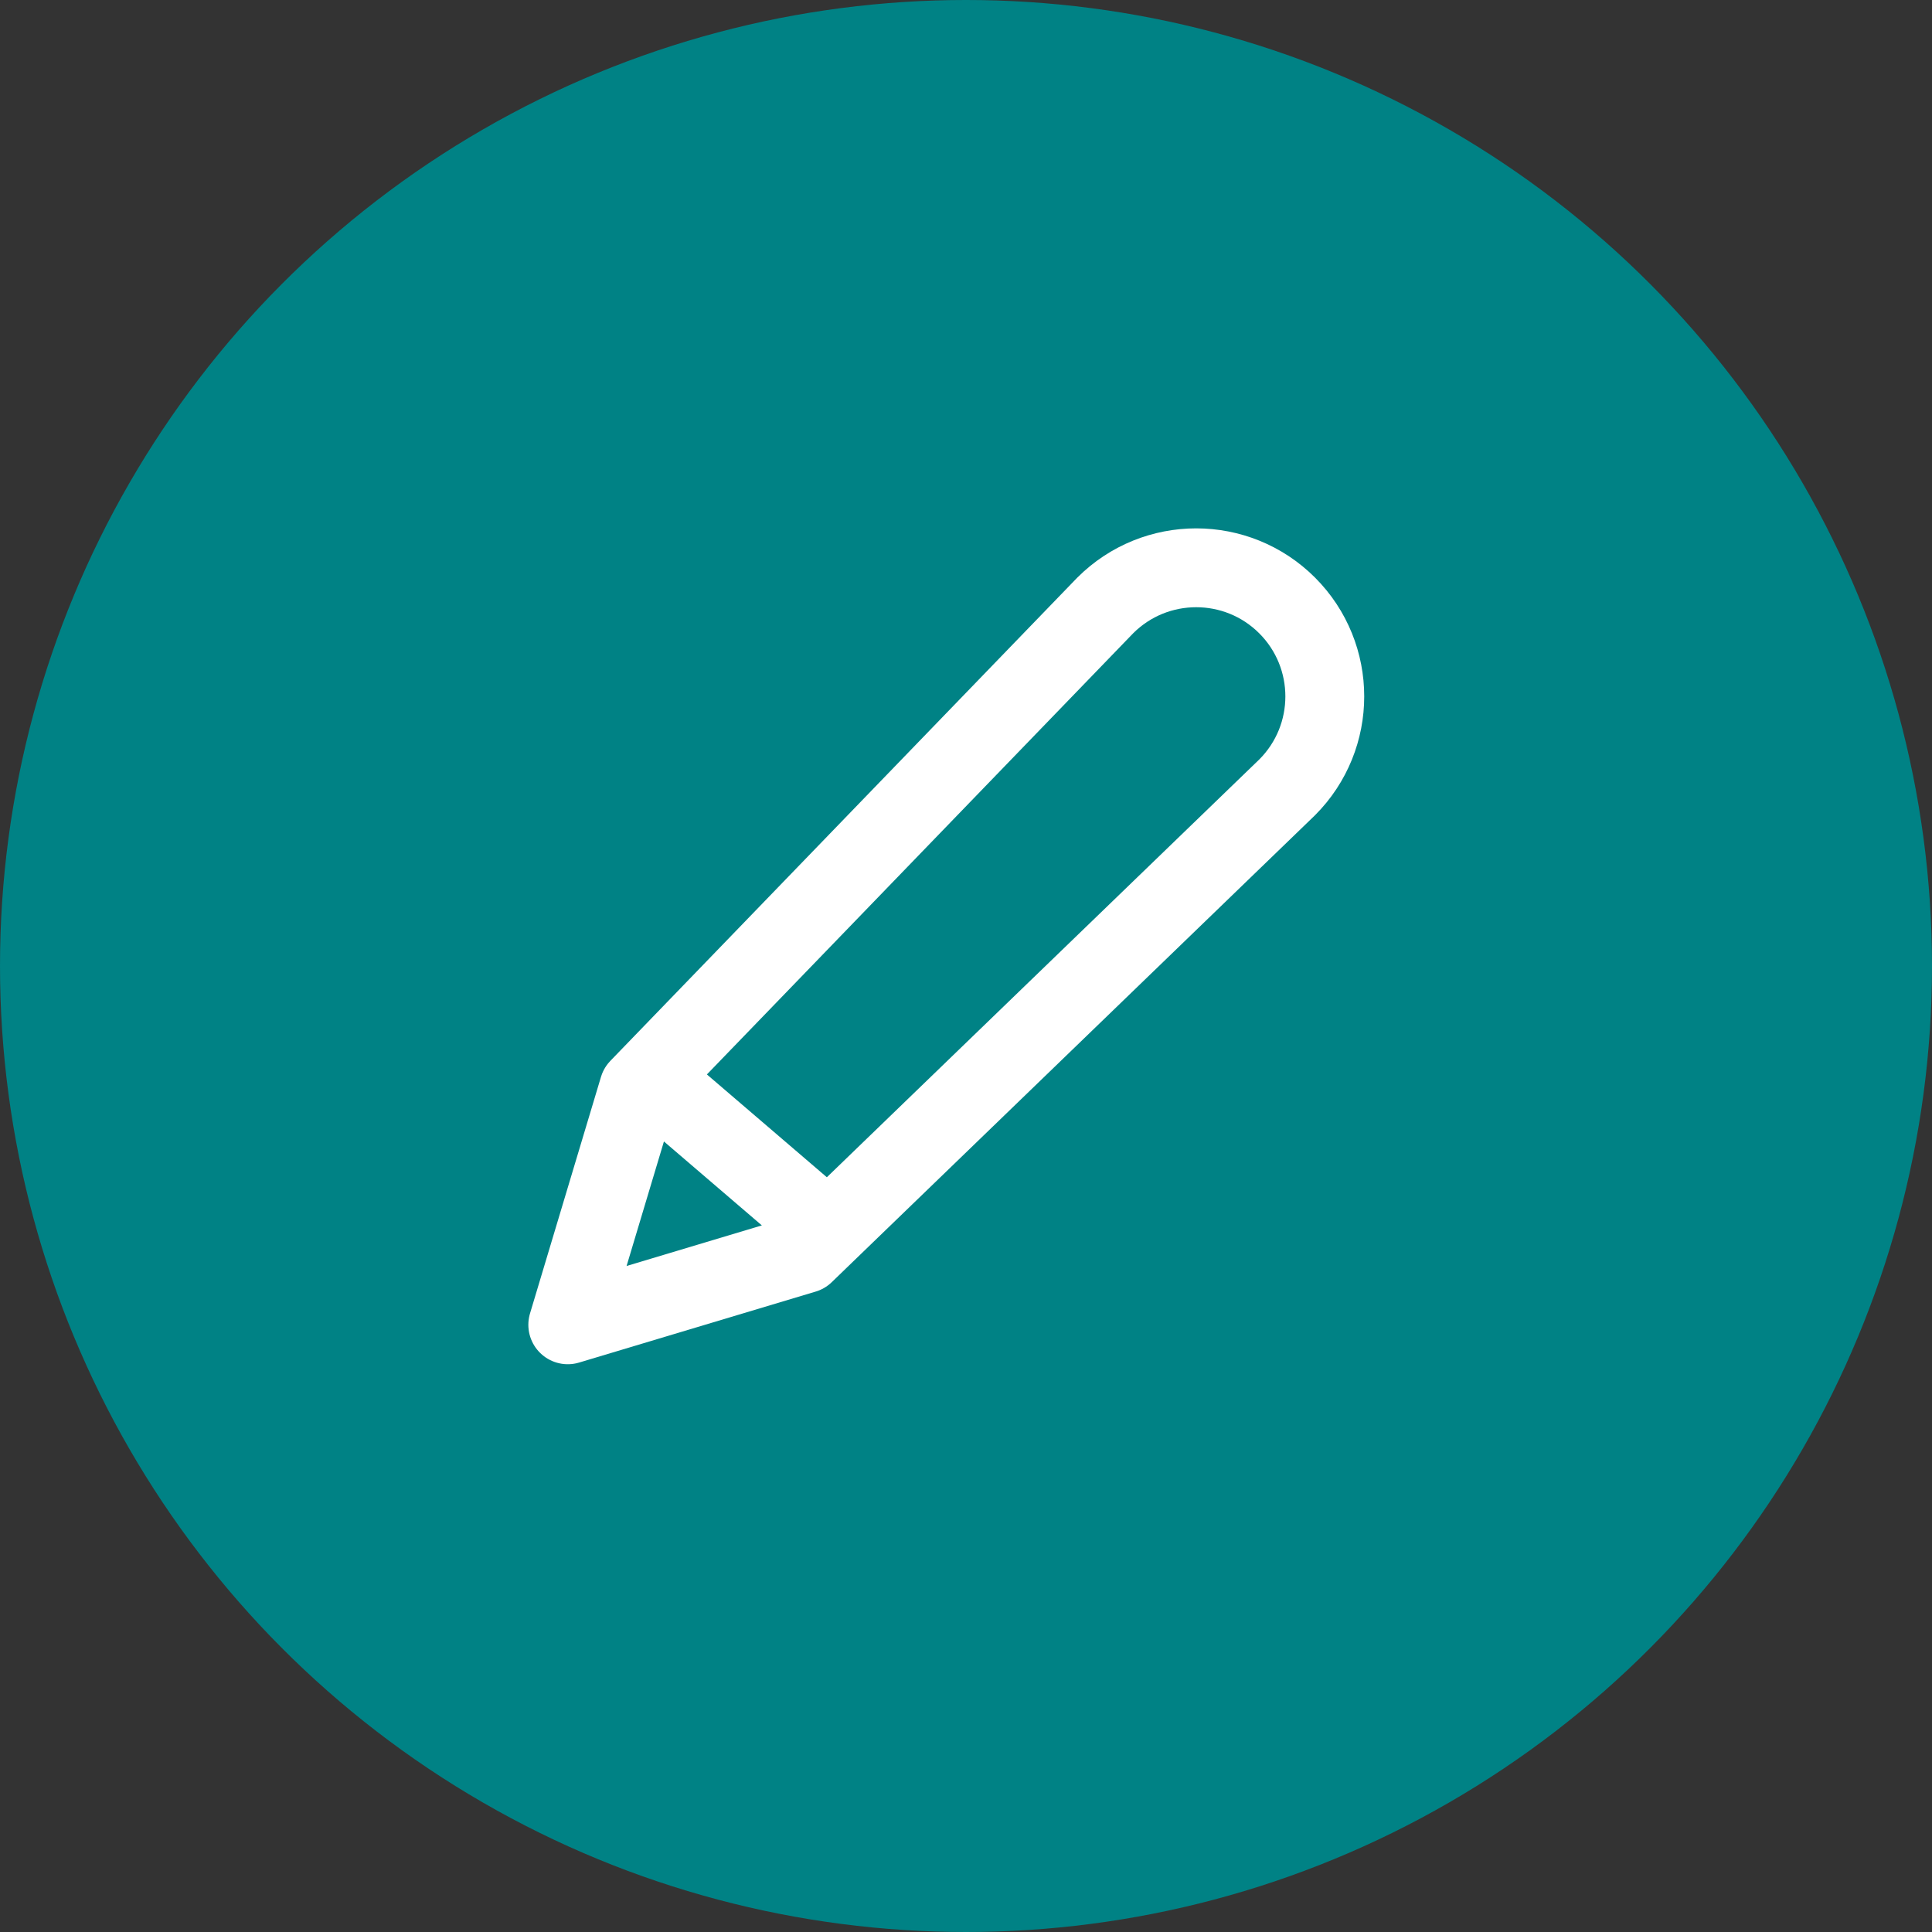 <svg width="49" height="49" viewBox="0 0 49 49" fill="none" xmlns="http://www.w3.org/2000/svg">
<rect x="0" y="0" width="49" height="49" fill="#333333" stroke="none"/>
<circle cx="24.5" cy="24.5" r="24.5" fill="#008285"/>
<path d="M16.8 27.6L21 31.2M16.2 27.6L28.031 15.356C29.305 14.082 31.371 14.082 32.645 15.356C33.918 16.63 33.918 18.695 32.645 19.969L20.4 31.8L14.4 33.6L16.2 27.6Z" stroke="white" stroke-width="2" stroke-linecap="round" stroke-linejoin="round"/>
</svg>
